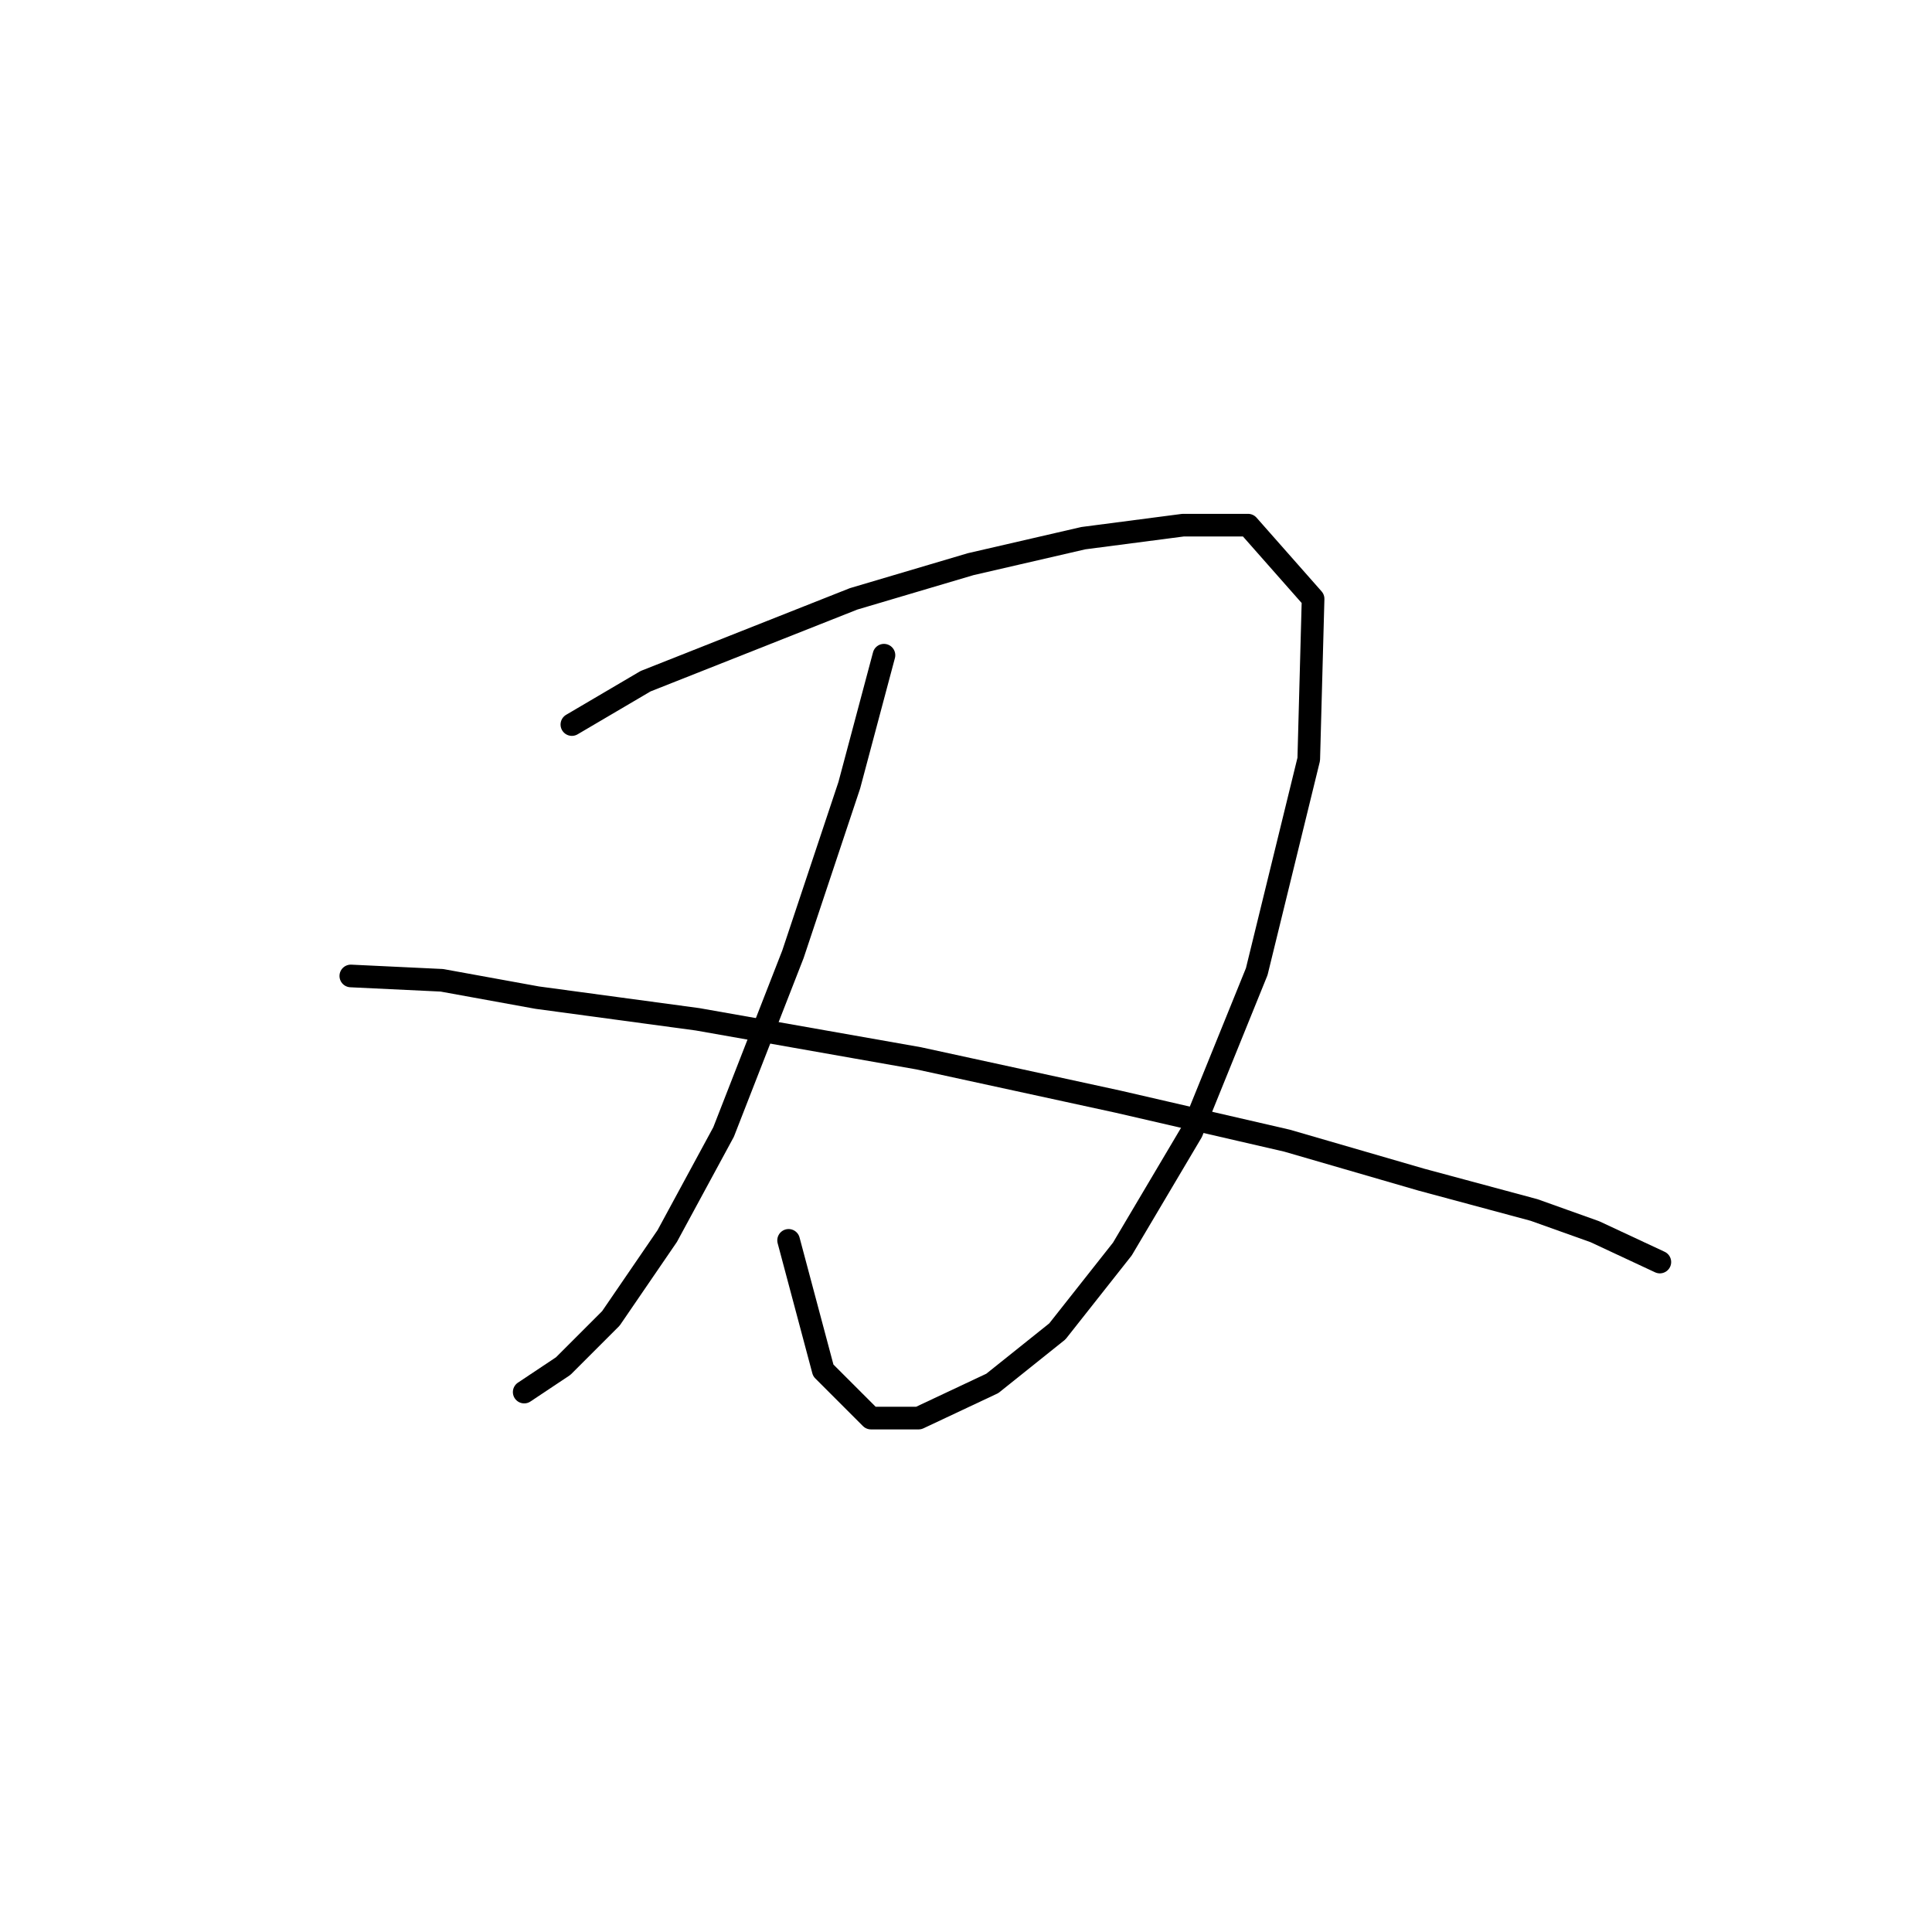 <?xml version="1.0" standalone="no"?>
    <svg width="256" height="256" xmlns="http://www.w3.org/2000/svg" version="1.1">
    <polyline stroke="black" stroke-width="3" stroke-linecap="round" fill="transparent" stroke-linejoin="round" points="75.777 96.007 85.541 90.264 113.11 79.351 128.617 74.756 143.55 71.31 156.76 69.587 165.375 69.587 173.991 79.351 173.416 100.602 166.524 128.745 157.909 149.996 148.719 165.504 140.104 176.416 131.489 183.308 121.725 187.903 115.407 187.903 109.089 181.585 104.494 164.355 104.494 164.355 " />
        <polyline stroke="black" stroke-width="3" stroke-linecap="round" fill="transparent" stroke-linejoin="round" points="117.13 86.818 112.535 104.048 105.069 126.448 95.879 149.996 88.413 163.781 80.946 174.693 74.628 181.011 69.459 184.457 69.459 184.457 " />
        <polyline stroke="black" stroke-width="3" stroke-linecap="round" fill="transparent" stroke-linejoin="round" points="46.485 129.32 58.546 129.894 71.182 132.191 92.433 135.063 121.725 140.232 148.145 145.976 170.544 151.145 188.349 156.314 203.282 160.334 211.323 163.206 219.938 167.227 219.938 167.227 " />
        </svg>